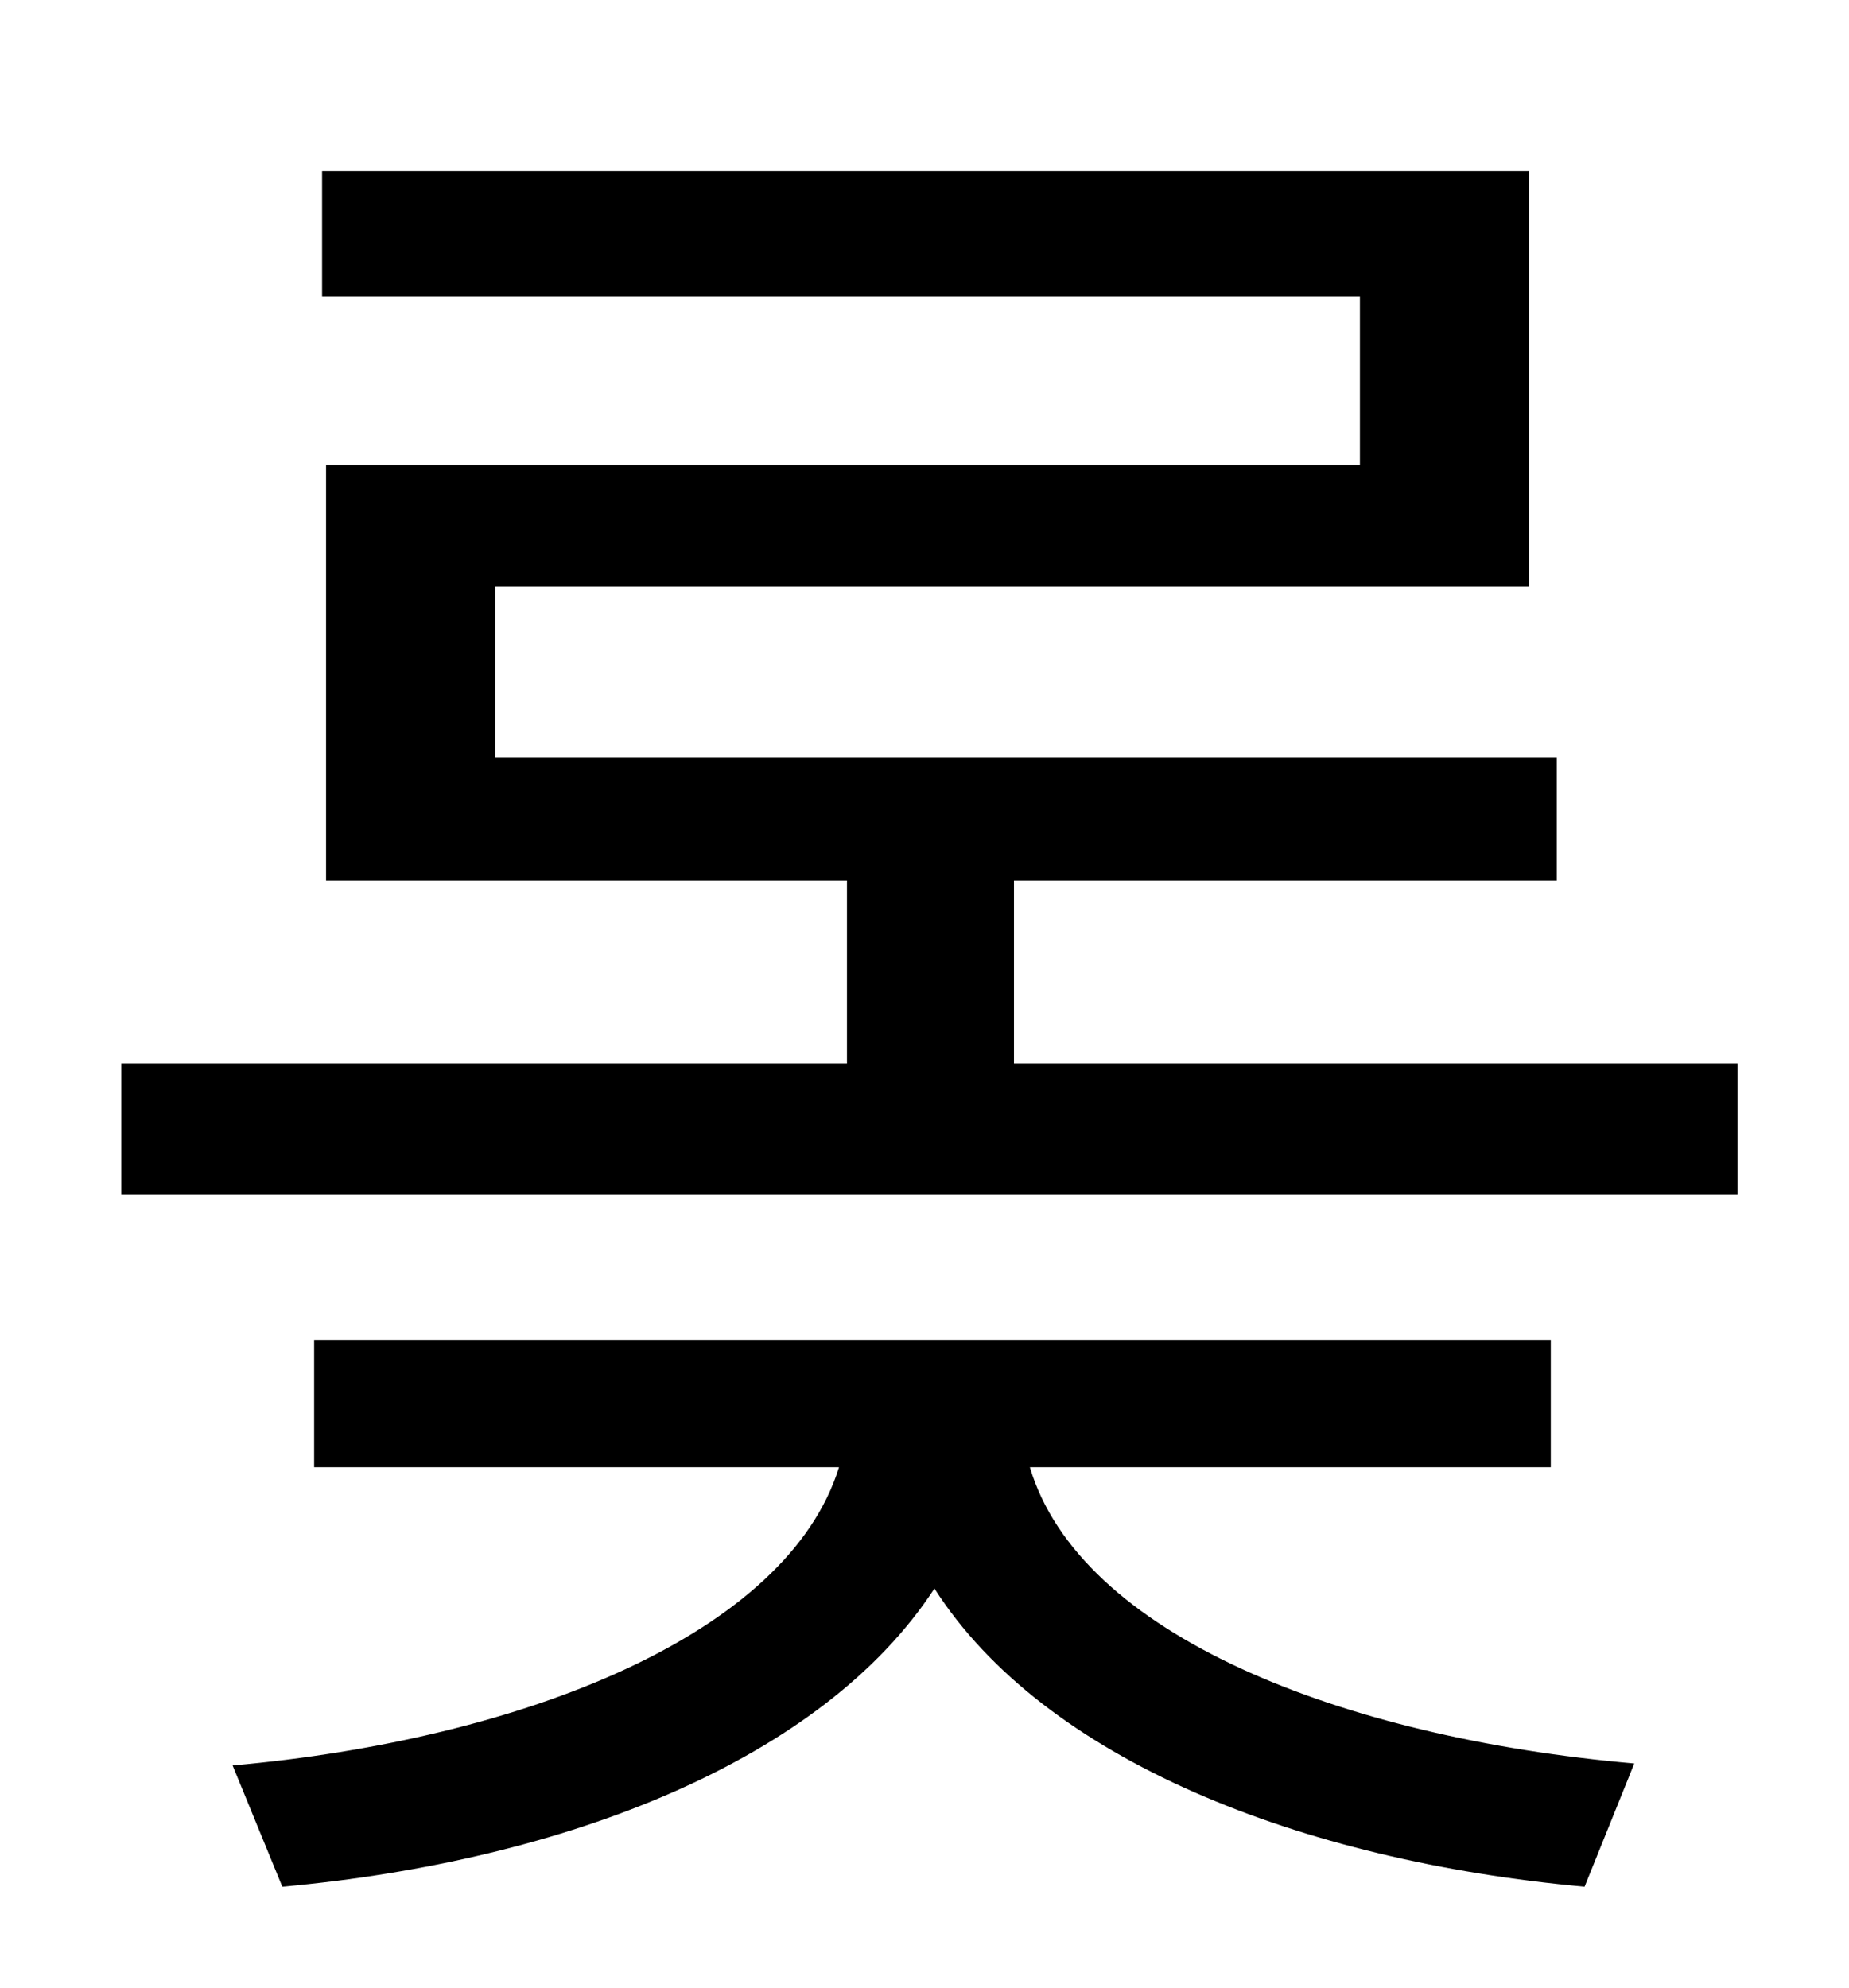 <?xml version="1.0" standalone="no"?>
<!DOCTYPE svg PUBLIC "-//W3C//DTD SVG 1.1//EN" "http://www.w3.org/Graphics/SVG/1.1/DTD/svg11.dtd" >
<svg xmlns="http://www.w3.org/2000/svg" xmlns:xlink="http://www.w3.org/1999/xlink" version="1.1" viewBox="-10 0 930 1000">
   <path fill="currentColor"
d="M770 738h-262c25 84 156 136 304 149l-25 62c-143 -13 -272 -64 -327 -150c-56 86 -185 137 -328 150l-25 -61c146 -13 279 -66 305 -150h-264v-64h622v64zM500 535h364v66h-813v-66h365v-92h-262v-209h520v-85h-522v-63h607v209h-520v86h534v62h-273v92z" />
</svg>
